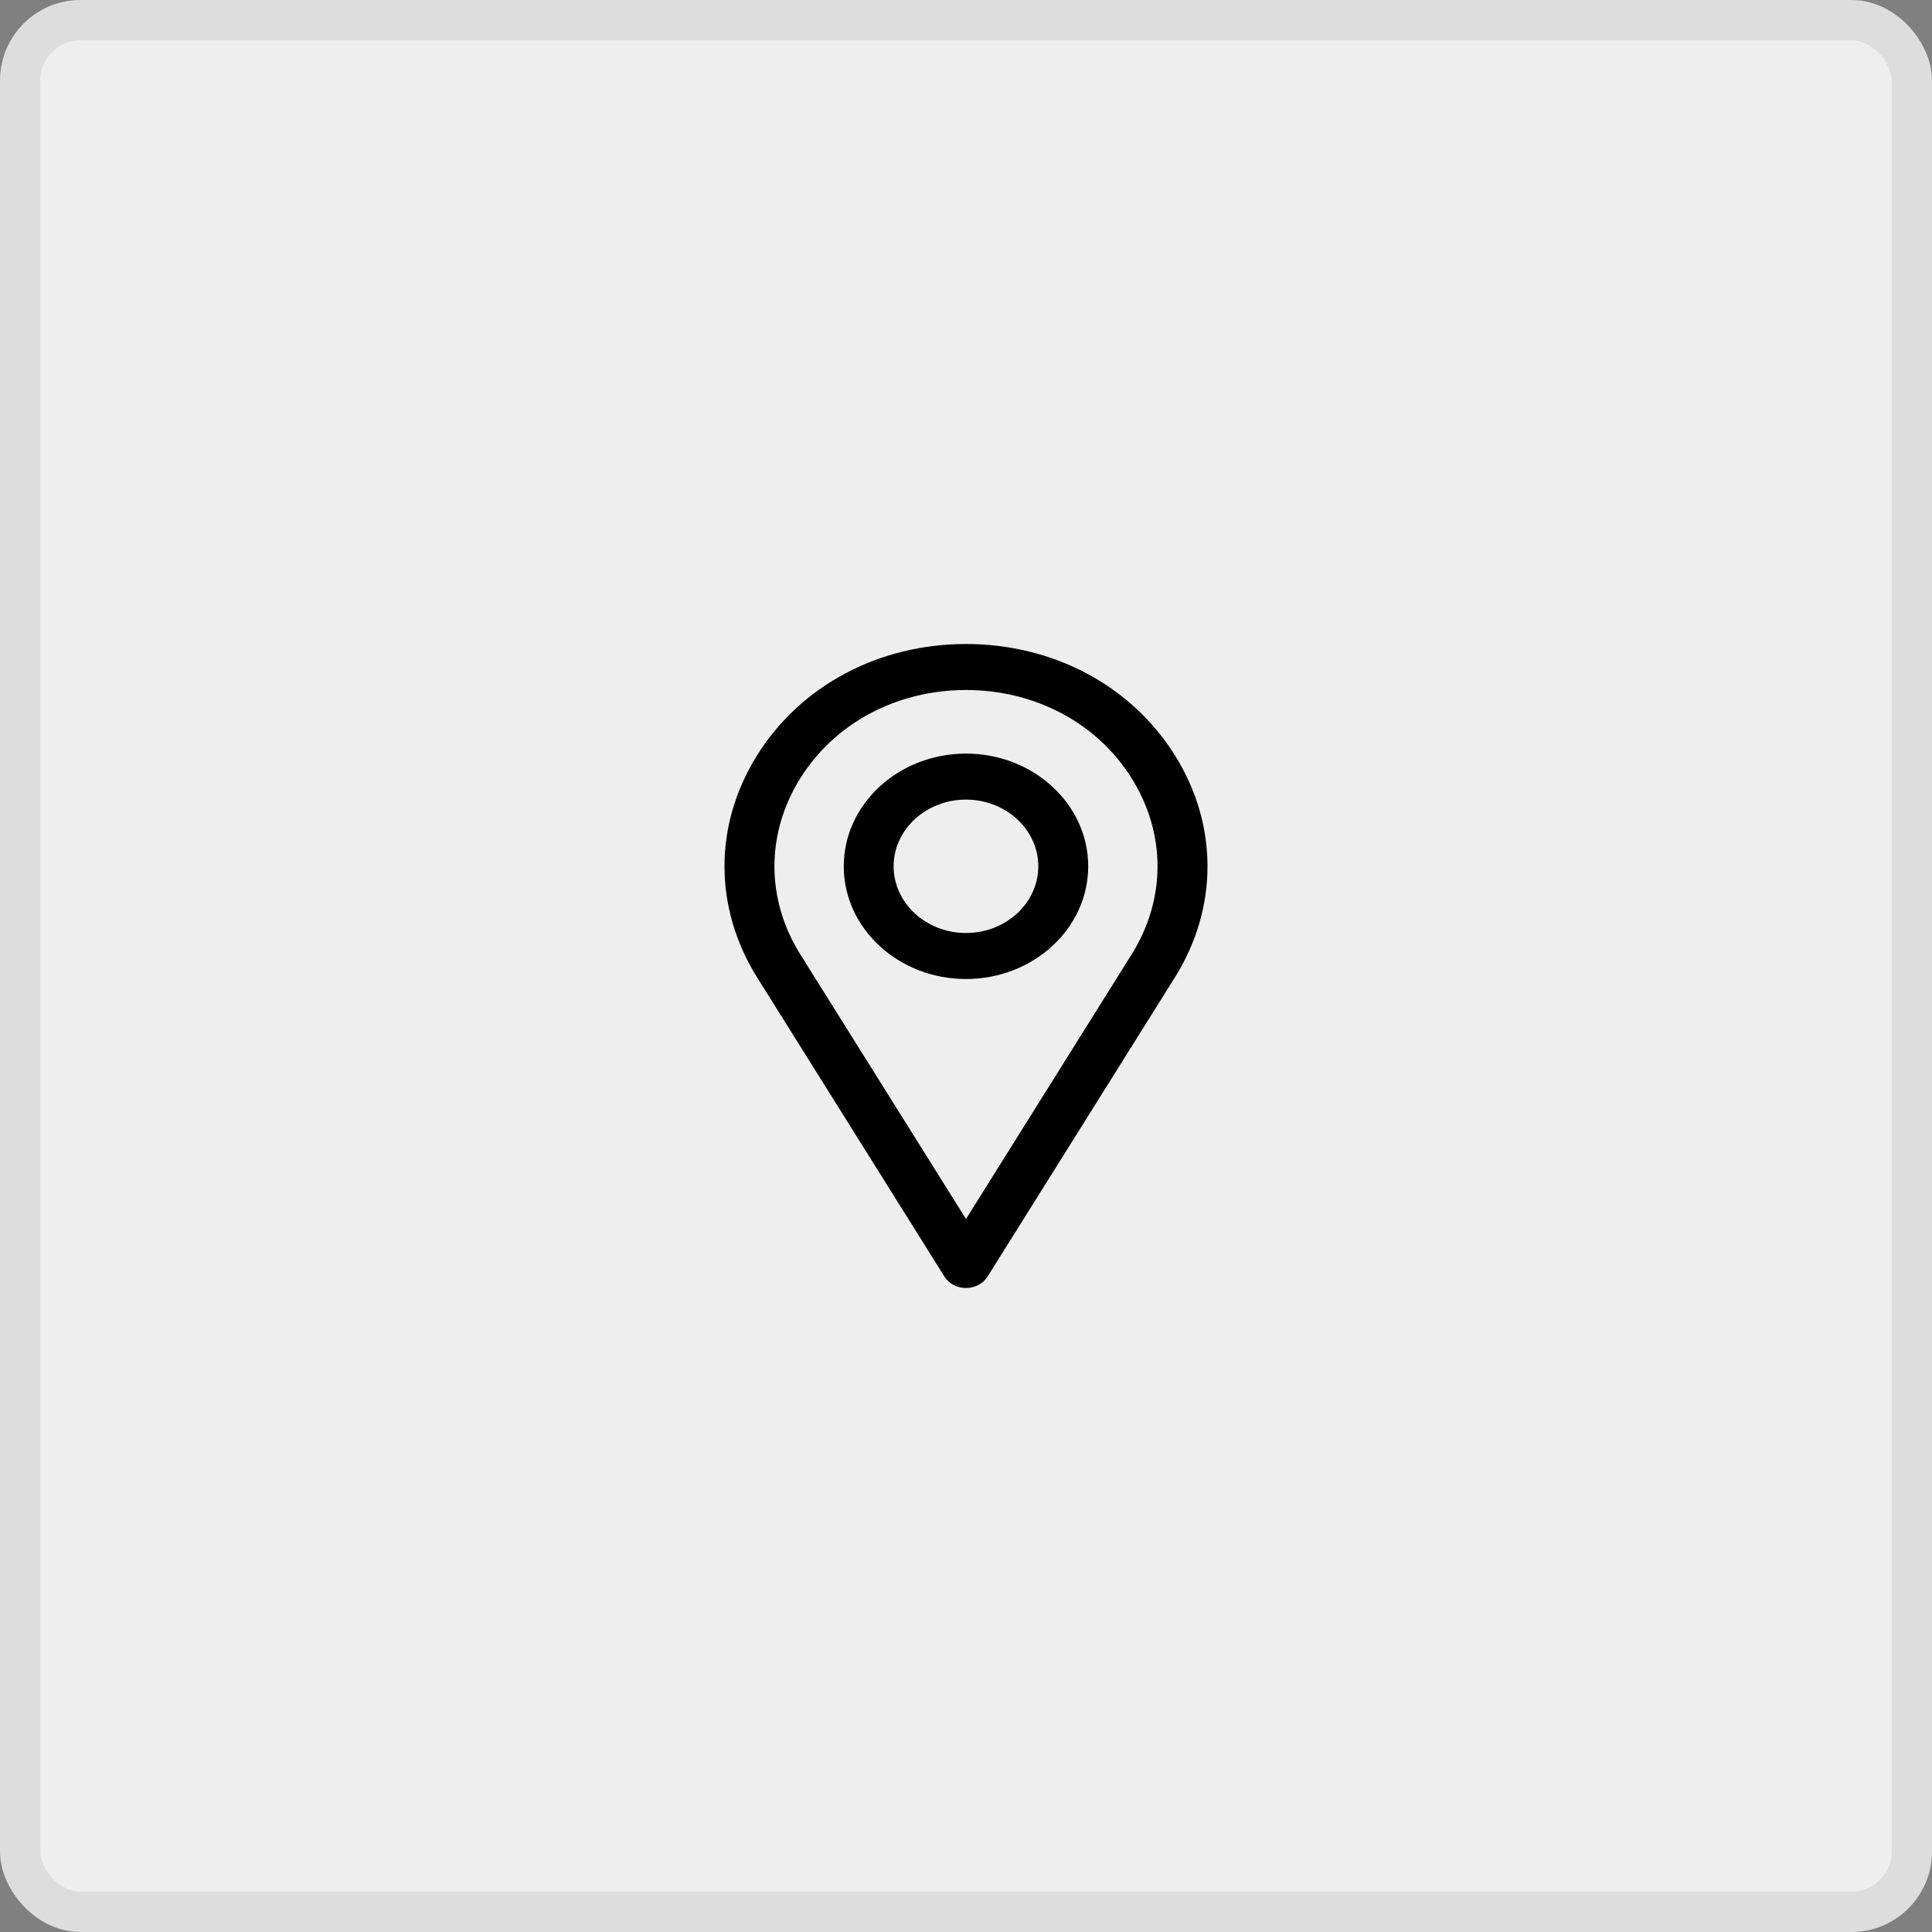 <svg width="48" height="48" viewBox="0 0 48 48" fill="none" xmlns="http://www.w3.org/2000/svg">
<rect x="0" y="0" width="48" height="48" fill="#808080" stroke="none"/>
<rect x="0.5" y="0.5" width="47" height="47" rx="1.5" fill="#EEEEEE" stroke="#DDDDDD"/>
<path d="M29.188 18.762C28.105 17.032 26.166 16 24 16C21.834 16 19.894 17.032 18.812 18.762C17.729 20.491 17.729 22.556 18.812 24.286L23.463 31.714C23.574 31.892 23.779 32 24 32C24.221 32 24.426 31.892 24.537 31.714L29.188 24.286C30.271 22.557 30.271 20.491 29.188 18.762H29.188ZM28.114 23.714L24 30.286L19.885 23.714C19.026 22.343 19.026 20.705 19.885 19.333C20.744 17.961 22.283 17.143 24 17.143C25.717 17.143 27.256 17.962 28.114 19.333C28.973 20.705 28.973 22.343 28.114 23.714Z" fill="black"/>
<path d="M23.999 18.723C22.325 18.723 20.963 19.979 20.963 21.523C20.963 23.067 22.325 24.323 23.999 24.323C25.674 24.323 27.036 23.067 27.036 21.523C27.036 19.979 25.674 18.723 23.999 18.723ZM23.999 23.18C23.008 23.18 22.202 22.436 22.202 21.523C22.202 20.609 23.008 19.866 23.999 19.866C24.99 19.866 25.796 20.609 25.796 21.523C25.796 22.436 24.991 23.18 23.999 23.18Z" fill="black"/>
</svg>
